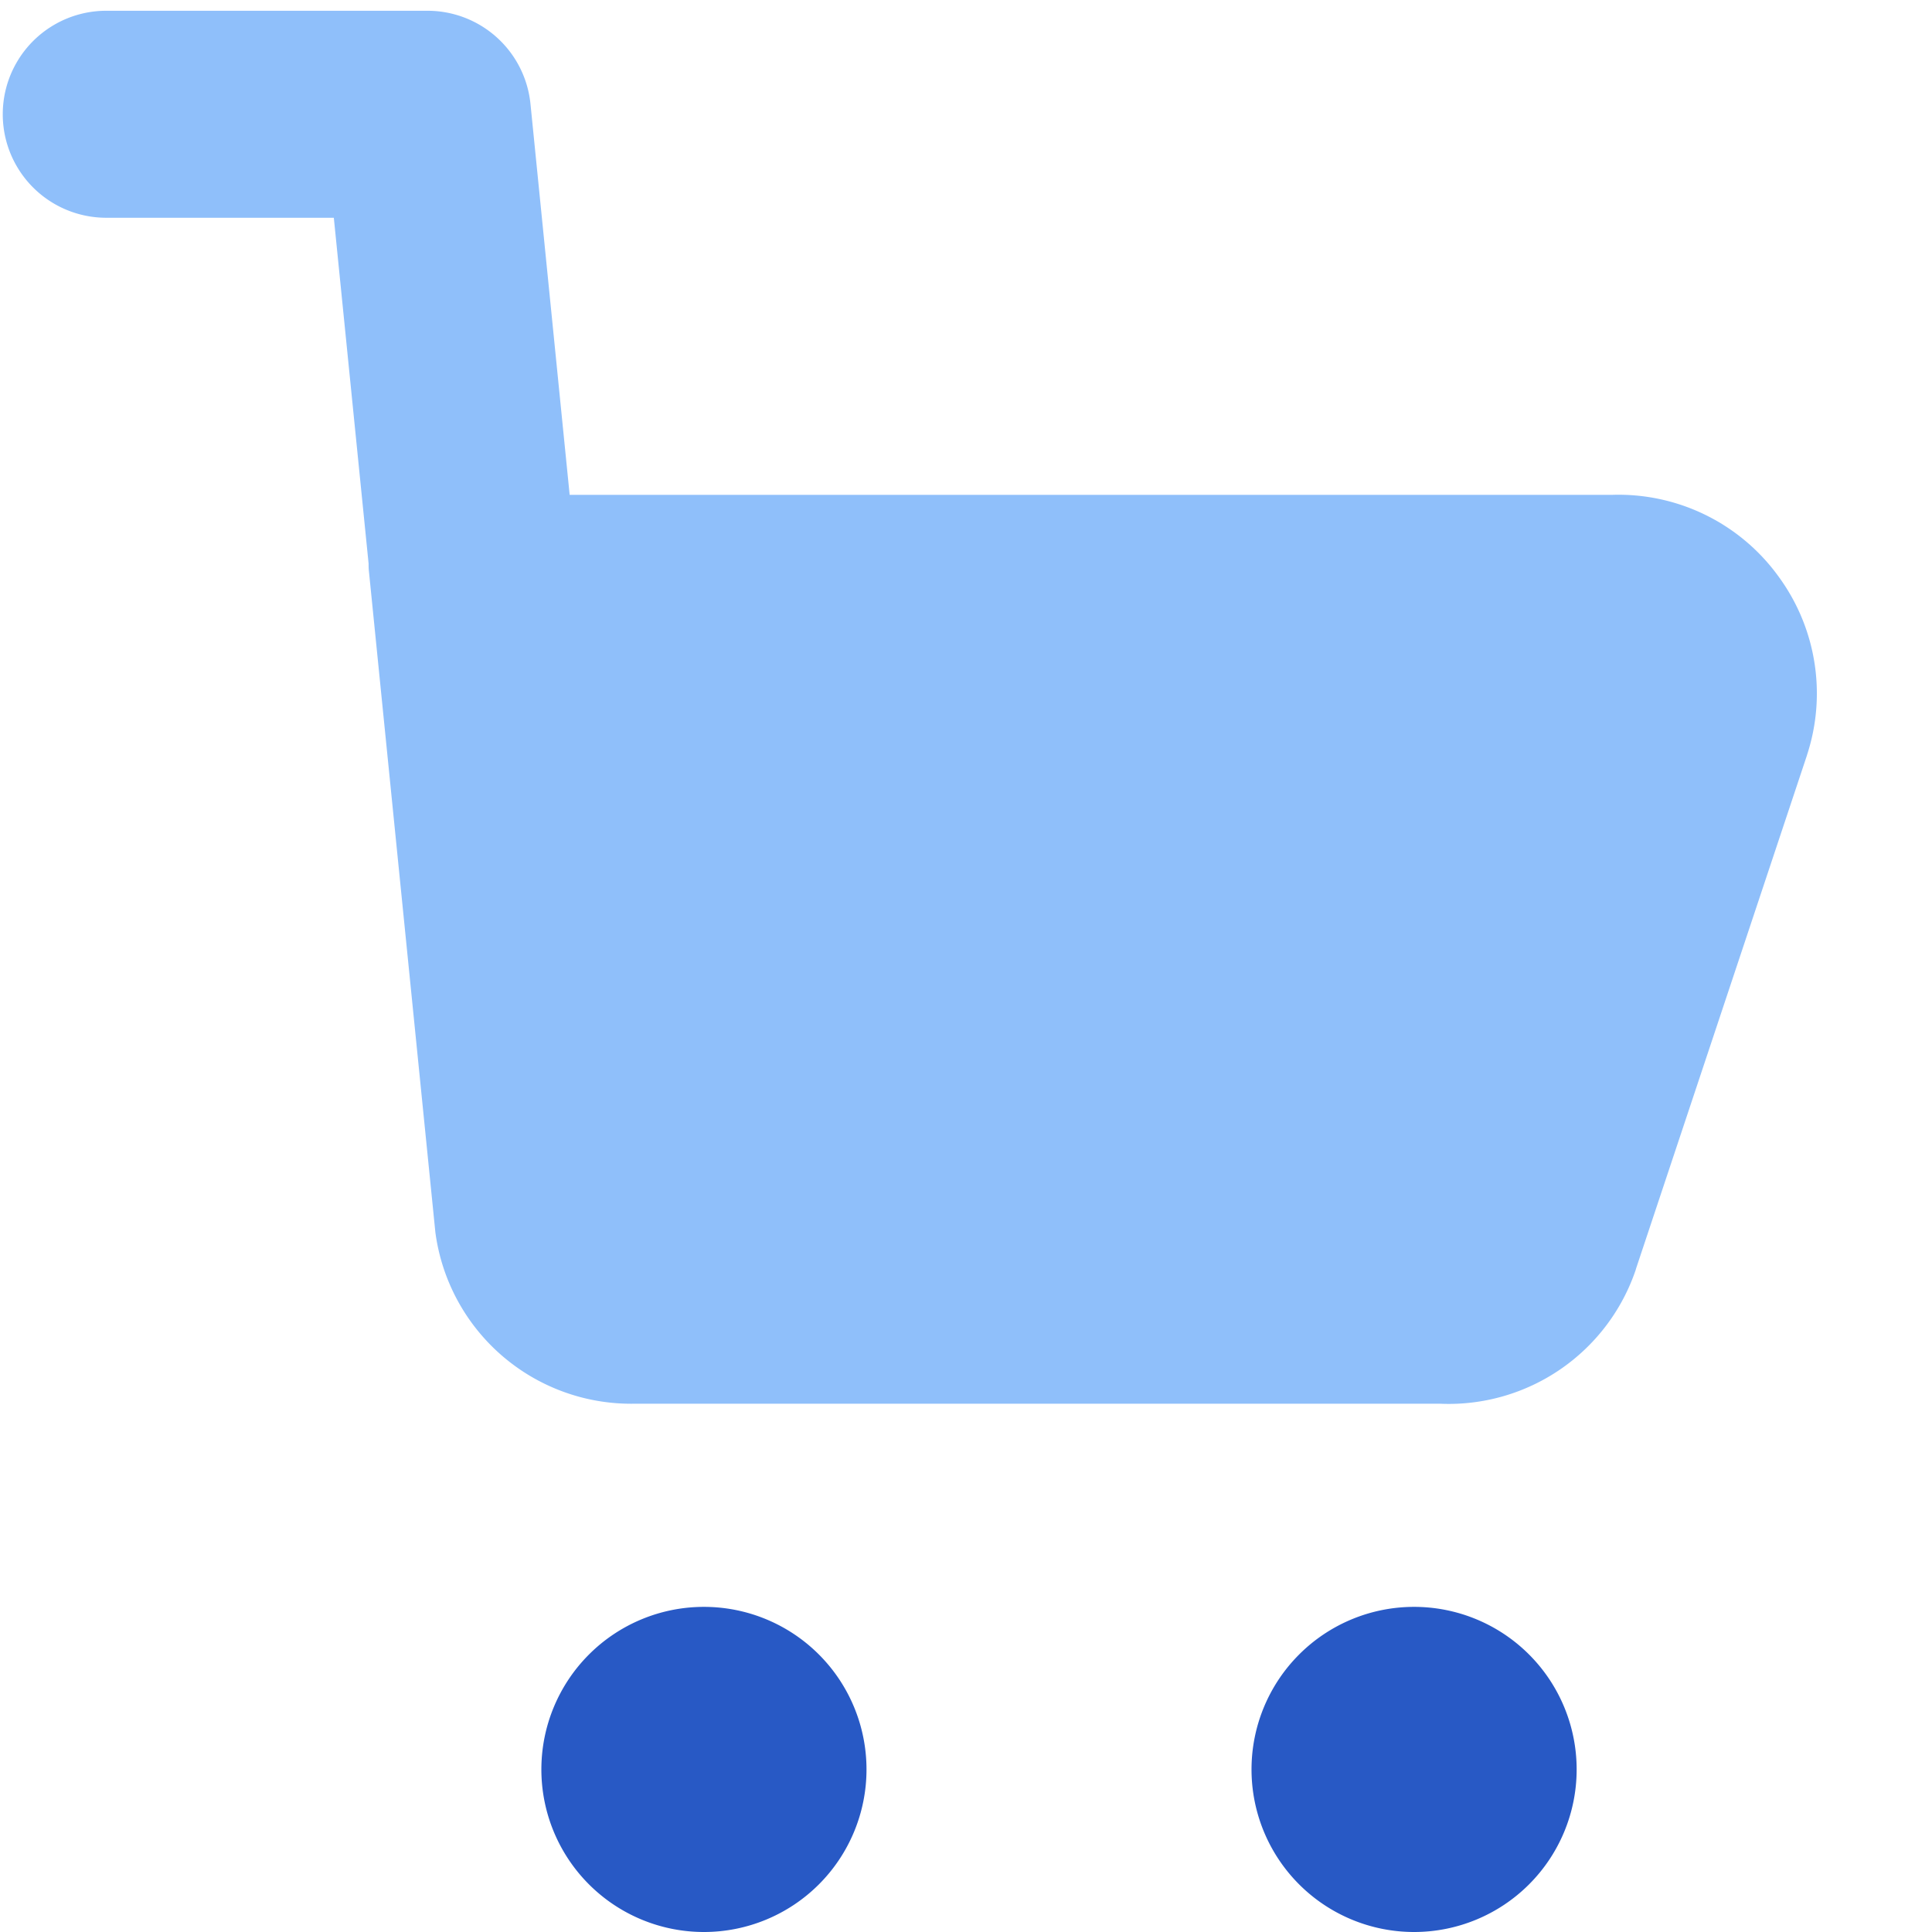 <svg xmlns="http://www.w3.org/2000/svg" fill="none" viewBox="0 0 14 14" id="Shopping-Cart-1--Streamline-Core">
  <desc>
    Shopping Cart 1 Streamline Icon: https://streamlinehq.com
  </desc>
  <g id="shopping-cart-1--shopping-cart-checkout">
    <path id="Union" fill="#8fbffa" fill-rule="evenodd" d="M3.844 0.753a0.75 0.75 0 0 0 -0.747 -0.675H0.77a0.75 0.75 0 0 0 0 1.5h1.649l0.252 2.506c0 0.017 0 0.035 0.002 0.052l0.482 4.795a1.431 1.431 0 0 0 1.431 1.241h5.852a1.431 1.431 0 0 0 1.416 -0.973l0 -0.002 1.24 -3.724 0 -0.001a1.431 1.431 0 0 0 -0.2 -1.286 1.431 1.431 0 0 0 -1.216 -0.6h-7.55L3.844 0.753Z" clip-rule="evenodd" stroke-width="1"></path>
    <path id="Union_2" fill="#2859c5" fill-rule="evenodd" d="M6.279 12.822a1.178 1.178 0 1 0 -2.356 0 1.178 1.178 0 0 0 2.356 0Zm5.146 0a1.178 1.178 0 1 0 -2.356 0 1.178 1.178 0 0 0 2.356 0Z" clip-rule="evenodd" stroke-width="1"></path>
  </g>
</svg>